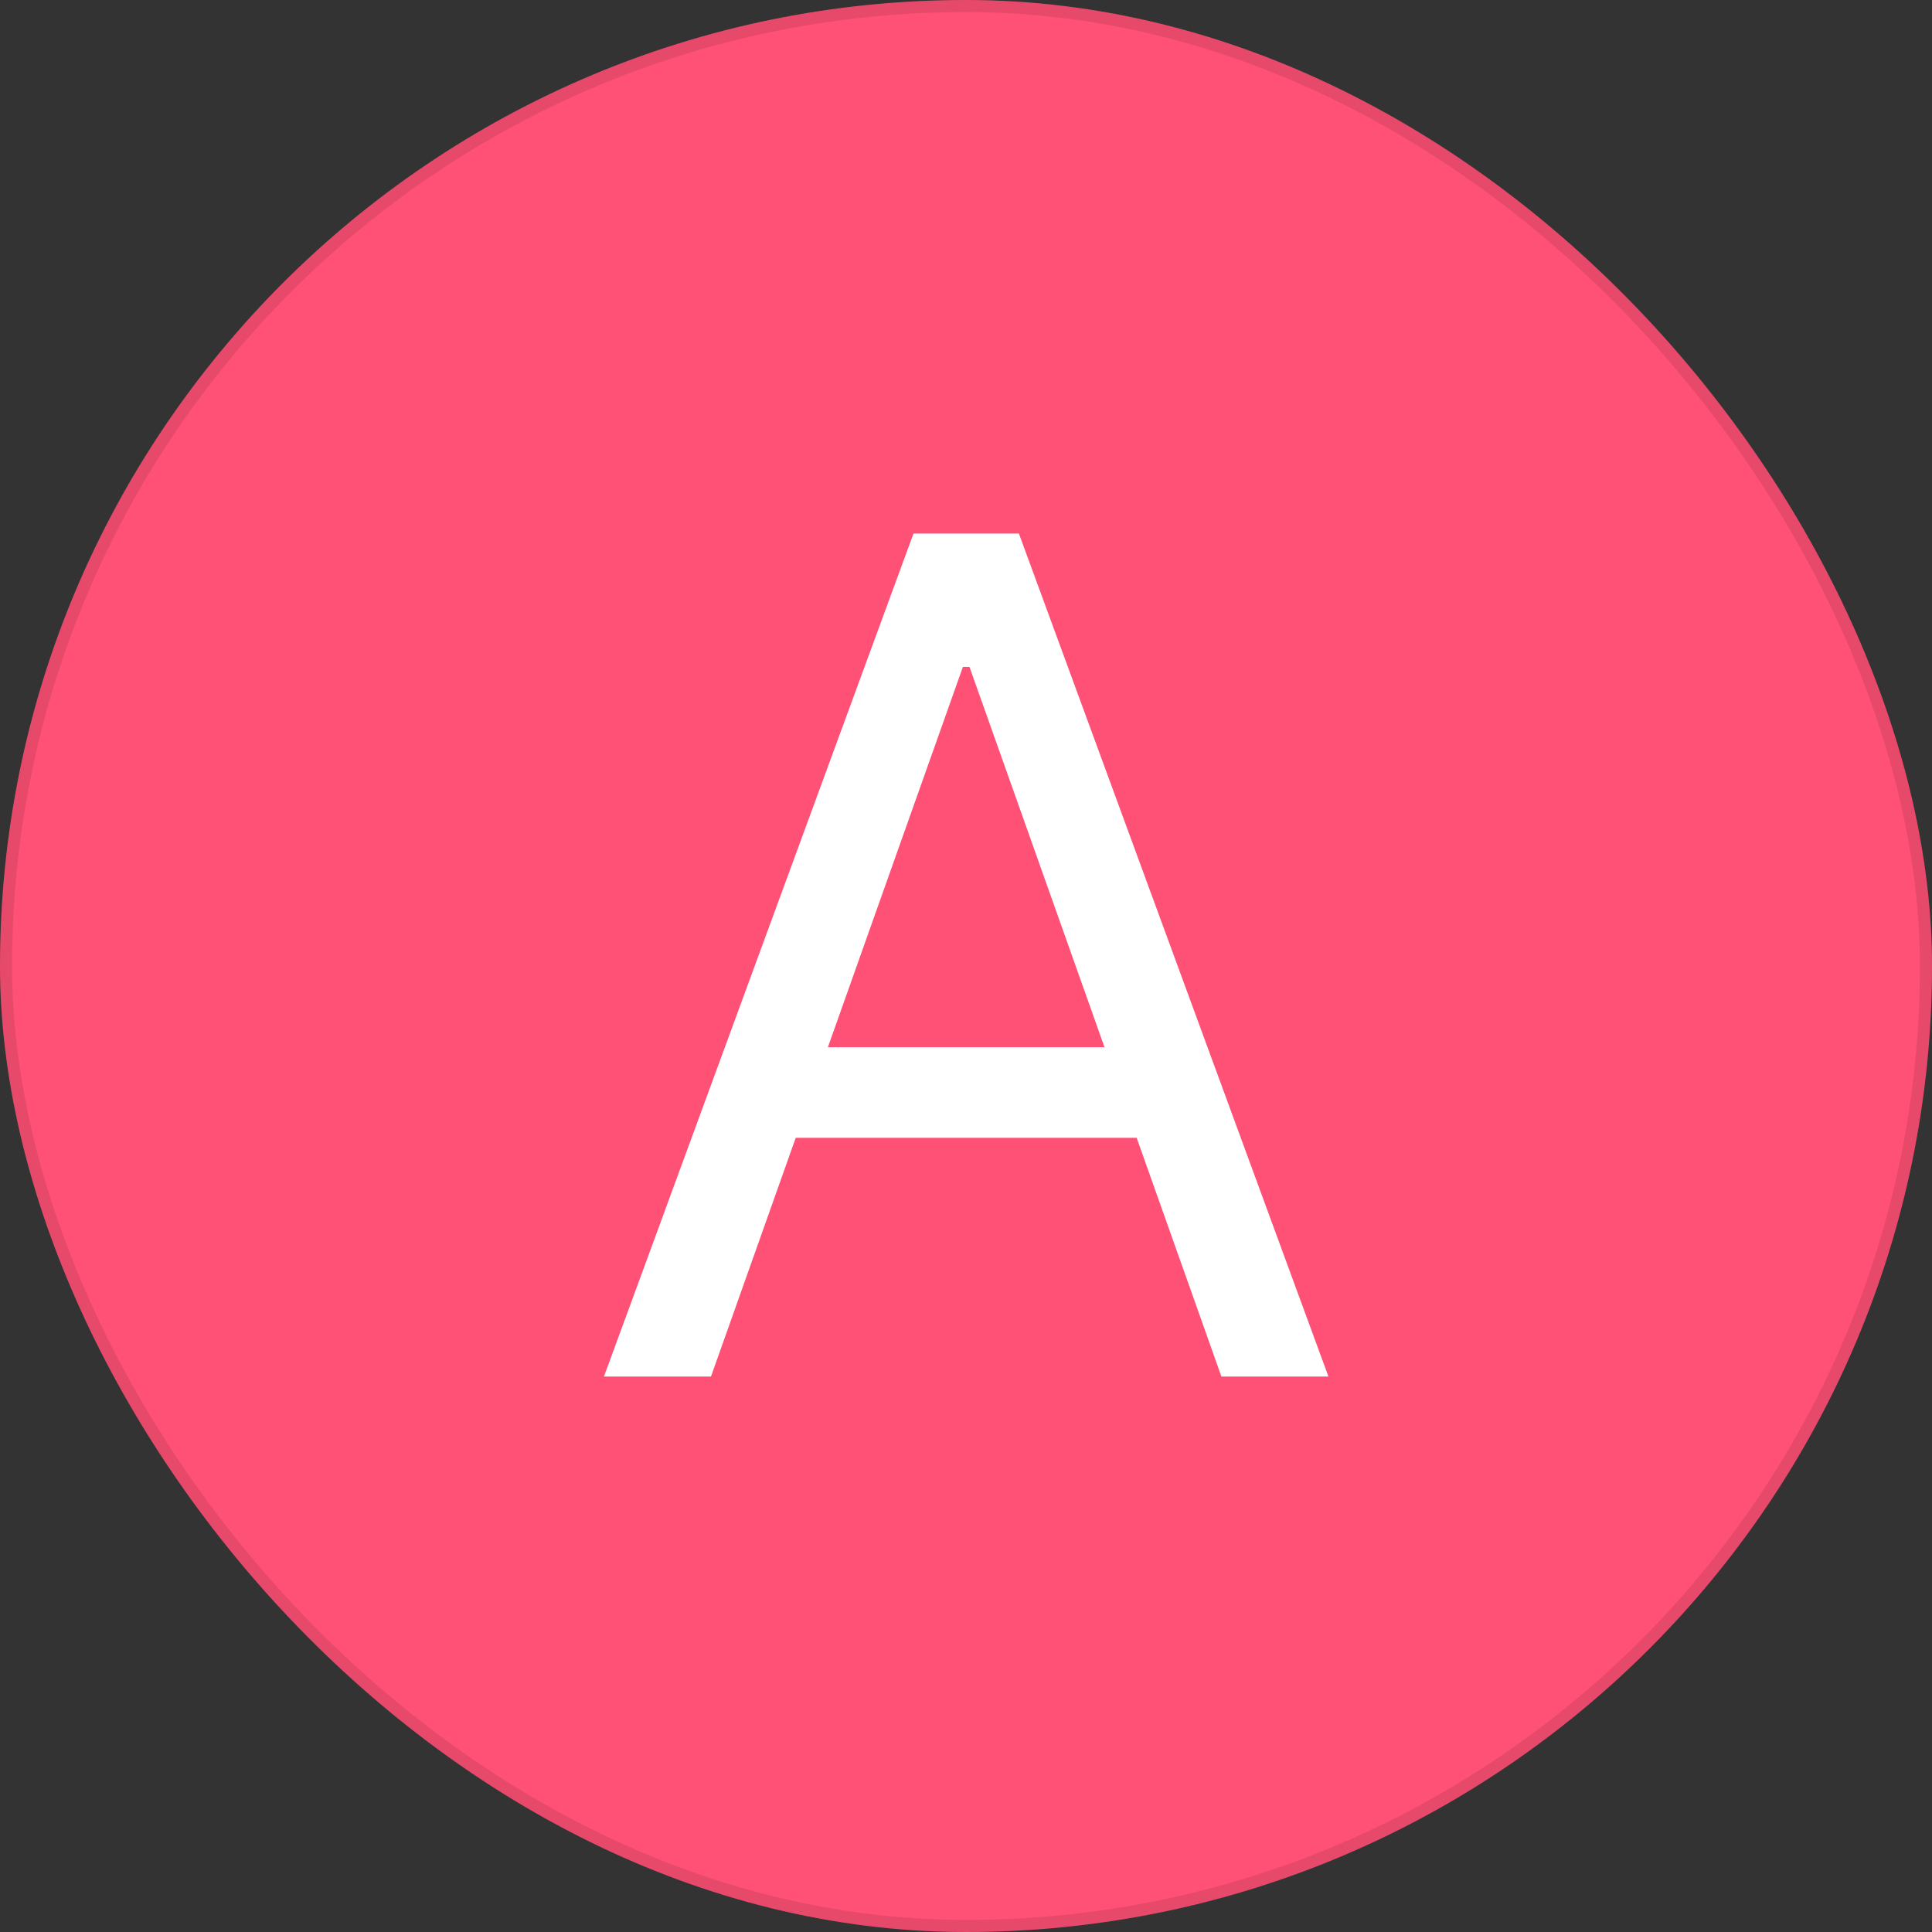 <svg width="40" height="40" viewBox="0 0 40 40" fill="none" xmlns="http://www.w3.org/2000/svg">
<rect x="0" y="0" width="40" height="40" fill="#333333" stroke="none"/>
<g clip-path="url(#clip0_4_1813)">
<rect width="40" height="40" rx="20" fill="#FF5075"/>
<rect width="40" height="40" rx="20" stroke="#121212" stroke-opacity="0.1" stroke-width="0.5"/>
<path d="M14.72 28.5H12.504L18.913 11.046H21.095L27.504 28.5H25.288L20.072 13.807H19.936L14.72 28.5ZM15.538 21.682H24.47V23.557H15.538V21.682Z" fill="white"/>
</g>
<defs>
<clipPath id="clip0_4_1813">
<rect width="40" height="40" rx="20" fill="white"/>
</clipPath>
</defs>
</svg>
